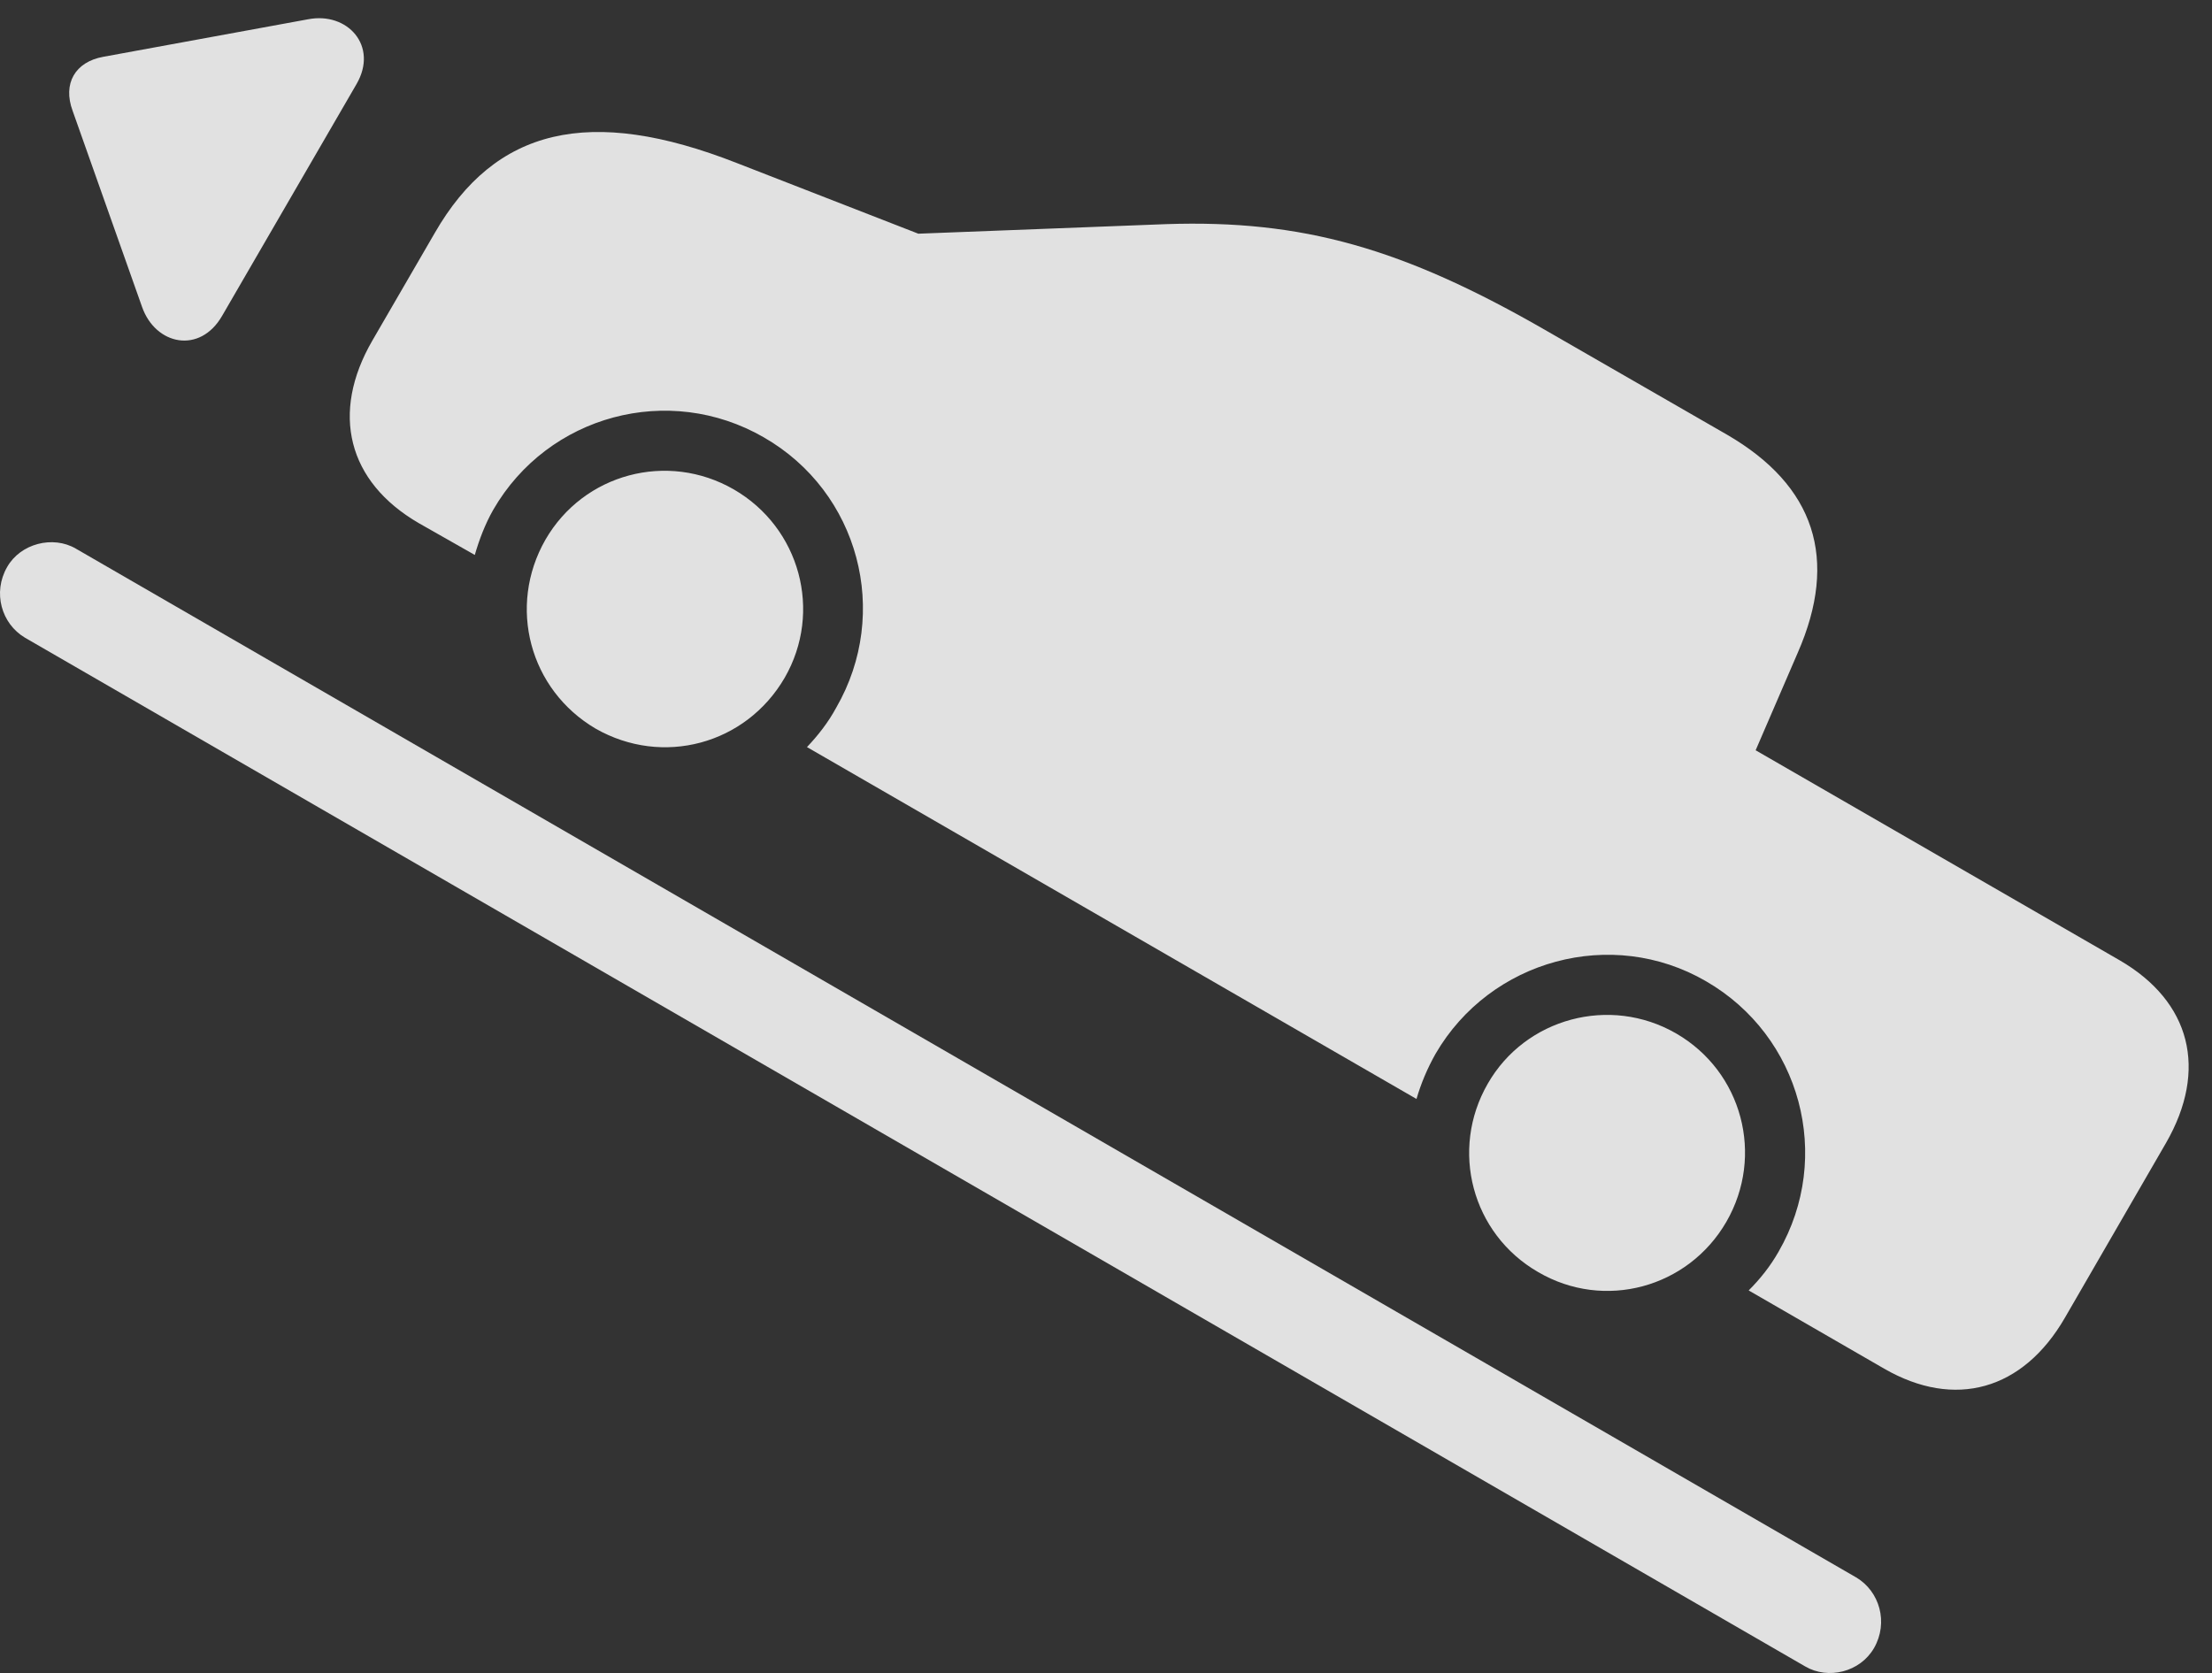 <?xml version="1.0" encoding="UTF-8"?>
<!--Generator: Apple Native CoreSVG 326-->
<!DOCTYPE svg
PUBLIC "-//W3C//DTD SVG 1.1//EN"
       "http://www.w3.org/Graphics/SVG/1.1/DTD/svg11.dtd">
<svg version="1.1" xmlns="http://www.w3.org/2000/svg" xmlns:xlink="http://www.w3.org/1999/xlink" viewBox="0 0 33.949 25.679">
 <rect x="0" y="0" width="33.949" height="25.679" fill="#333333" stroke="none"/>
 <g>
  <rect height="25.679" opacity="0" width="33.949" x="0" y="0"/>
  <path d="M6.428 8.03L7.287 8.518C7.355 8.284 7.443 8.049 7.57 7.825C8.41 6.37 10.265 5.872 11.721 6.712C13.185 7.551 13.674 9.407 12.834 10.862C12.707 11.096 12.551 11.292 12.385 11.467L21.74 16.868C21.808 16.633 21.906 16.399 22.033 16.174C22.873 14.729 24.738 14.221 26.183 15.061C27.639 15.901 28.137 17.756 27.297 19.212C27.17 19.436 27.014 19.631 26.838 19.807L28.918 21.008C30.002 21.633 31.047 21.34 31.691 20.227L33.244 17.542C33.889 16.419 33.625 15.374 32.531 14.739L26.945 11.516L27.59 10.022C28.224 8.577 27.853 7.454 26.506 6.672L23.742 5.081C21.525 3.801 19.982 3.372 17.902 3.44L14.094 3.587L11.31 2.503C9.045 1.614 7.599 1.965 6.672 3.577L5.715 5.227C5.07 6.34 5.334 7.395 6.428 8.03ZM9.142 11.184C10.168 11.77 11.447 11.428 12.043 10.403C12.629 9.387 12.277 8.098 11.262 7.512C10.246 6.926 8.957 7.268 8.371 8.284C7.785 9.309 8.127 10.588 9.142 11.184ZM23.605 19.524C24.621 20.12 25.91 19.768 26.496 18.753C27.082 17.737 26.74 16.448 25.724 15.862C24.709 15.276 23.41 15.627 22.834 16.633C22.248 17.649 22.59 18.938 23.605 19.524Z" fill="white" fill-opacity="0.85"/>
  <path d="M3.41 4.846L5.471 1.292C5.812 0.706 5.334 0.178 4.728 0.296L1.584 0.872C1.154 0.95 0.959 1.282 1.115 1.702L2.18 4.71C2.385 5.296 3.068 5.442 3.41 4.846ZM0.109 8.704C-0.115 9.094 0.021 9.573 0.383 9.788L27.707 25.579C28.058 25.784 28.547 25.667 28.762 25.296C28.986 24.905 28.849 24.426 28.488 24.212L1.164 8.421C0.812 8.215 0.314 8.342 0.109 8.704Z" fill="white" fill-opacity="0.85"/>
 </g>
</svg>
